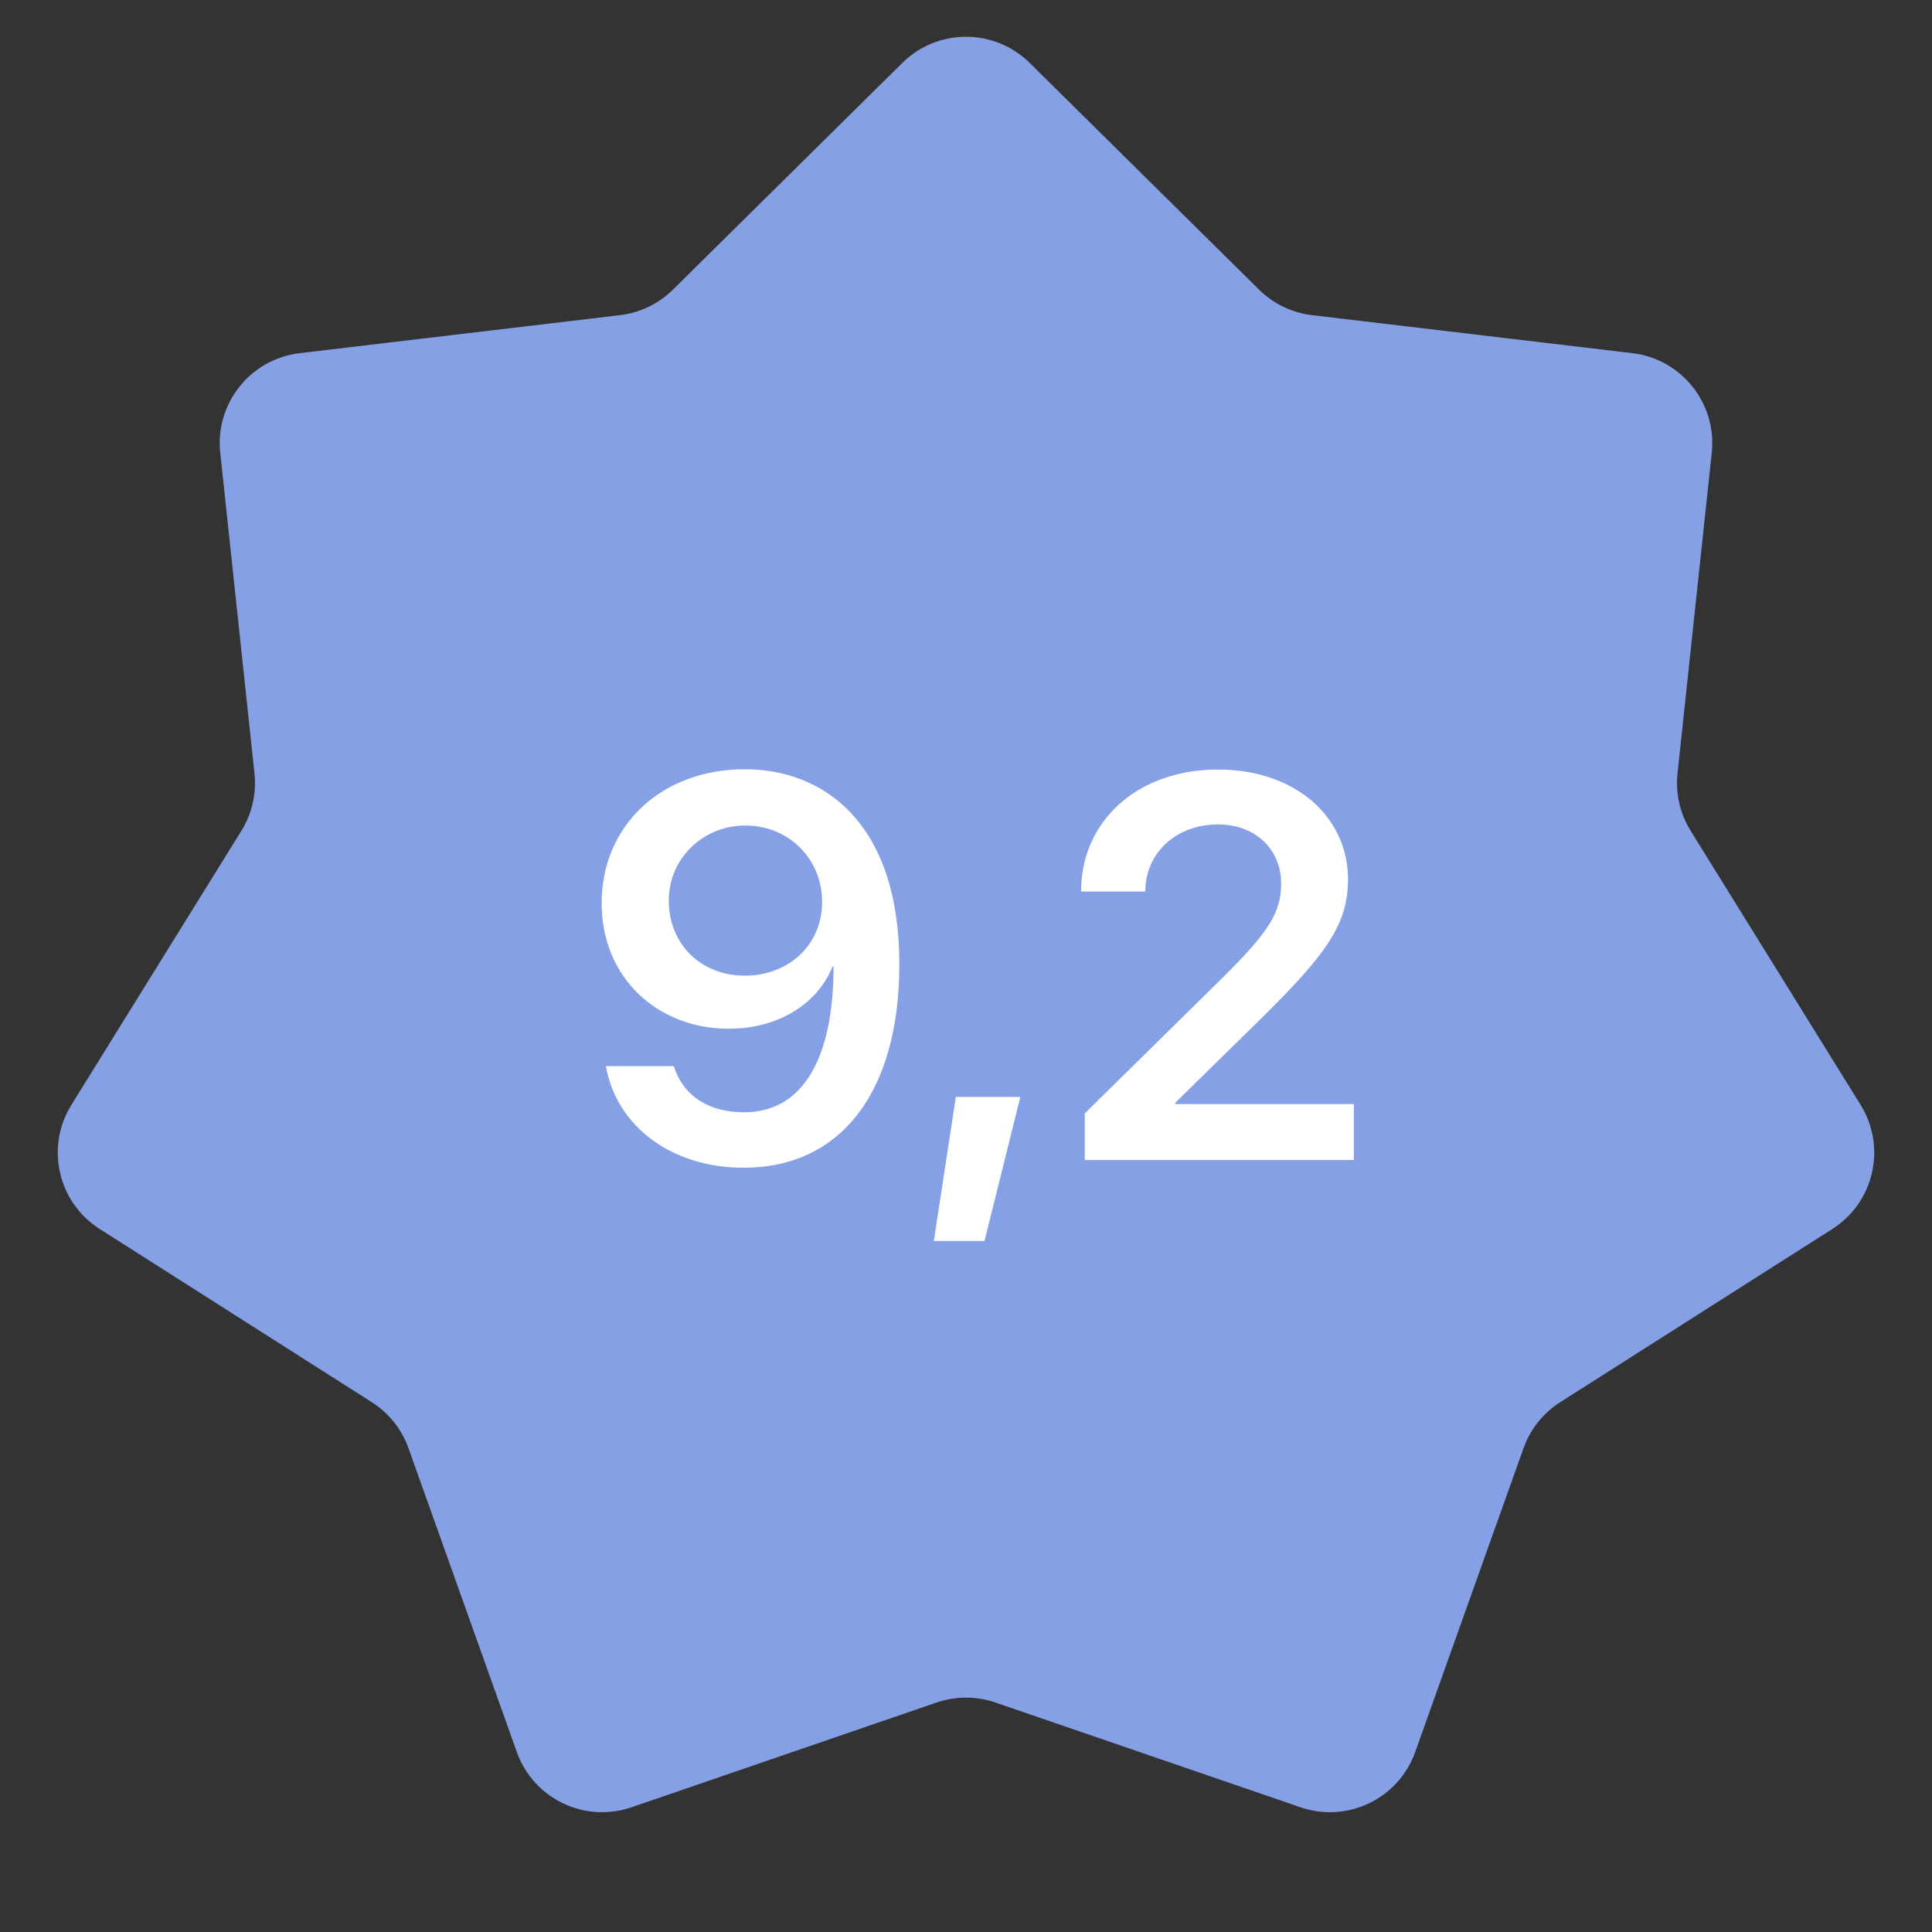 <svg width="64" height="64" viewBox="0 0 64 64" fill="none" xmlns="http://www.w3.org/2000/svg">
<rect x="0" y="0" width="64" height="64" fill="#333333" stroke="none"/>
<path d="M29.891 2.084C31.06 0.929 32.94 0.929 34.109 2.084L41.708 9.595C42.183 10.064 42.801 10.362 43.464 10.44L54.074 11.699C55.706 11.893 56.878 13.363 56.704 14.997L55.57 25.621C55.499 26.285 55.652 26.953 56.004 27.521L61.635 36.601C62.501 37.997 62.083 39.831 60.697 40.713L51.683 46.45C51.12 46.809 50.692 47.345 50.468 47.974L46.88 58.038C46.328 59.586 44.634 60.402 43.08 59.868L32.974 56.398C32.343 56.182 31.657 56.182 31.026 56.398L20.92 59.868C19.366 60.402 17.672 59.586 17.12 58.038L13.532 47.974C13.308 47.345 12.88 46.809 12.317 46.45L3.304 40.713C1.917 39.831 1.499 37.997 2.365 36.601L7.996 27.521C8.348 26.953 8.501 26.285 8.43 25.621L7.296 14.997C7.122 13.363 8.294 11.893 9.926 11.699L20.536 10.44C21.199 10.362 21.817 10.064 22.292 9.595L29.891 2.084Z" fill="#85A0E5"/>
<path d="M24.633 38.683C27.858 38.683 29.792 36.17 29.792 31.942C29.792 27.24 27.269 25.482 24.668 25.482C21.926 25.482 19.93 27.337 19.93 29.921C19.93 32.373 21.767 34.078 24.14 34.078C25.784 34.078 27.085 33.252 27.577 32.021H27.612C27.612 34.974 26.645 36.846 24.65 36.846C23.49 36.846 22.638 36.319 22.321 35.317H20.071C20.423 37.321 22.26 38.683 24.633 38.683ZM24.668 32.32C23.226 32.32 22.154 31.283 22.154 29.833C22.154 28.444 23.279 27.346 24.694 27.346C26.127 27.346 27.234 28.453 27.234 29.877C27.234 31.292 26.136 32.32 24.668 32.32ZM32.613 41.109L33.8 36.337H31.664L30.934 41.109H32.613ZM35.812 29.534H37.939C37.939 28.242 38.976 27.31 40.347 27.31C41.604 27.31 42.439 28.154 42.439 29.262C42.439 30.211 42.07 30.844 40.418 32.469L35.935 36.882V38.428H44.847V36.574H38.932V36.53L41.727 33.788C43.942 31.608 44.654 30.624 44.654 29.121C44.654 27.082 42.931 25.491 40.347 25.491C37.711 25.491 35.812 27.17 35.812 29.534Z" fill="white"/>
</svg>
